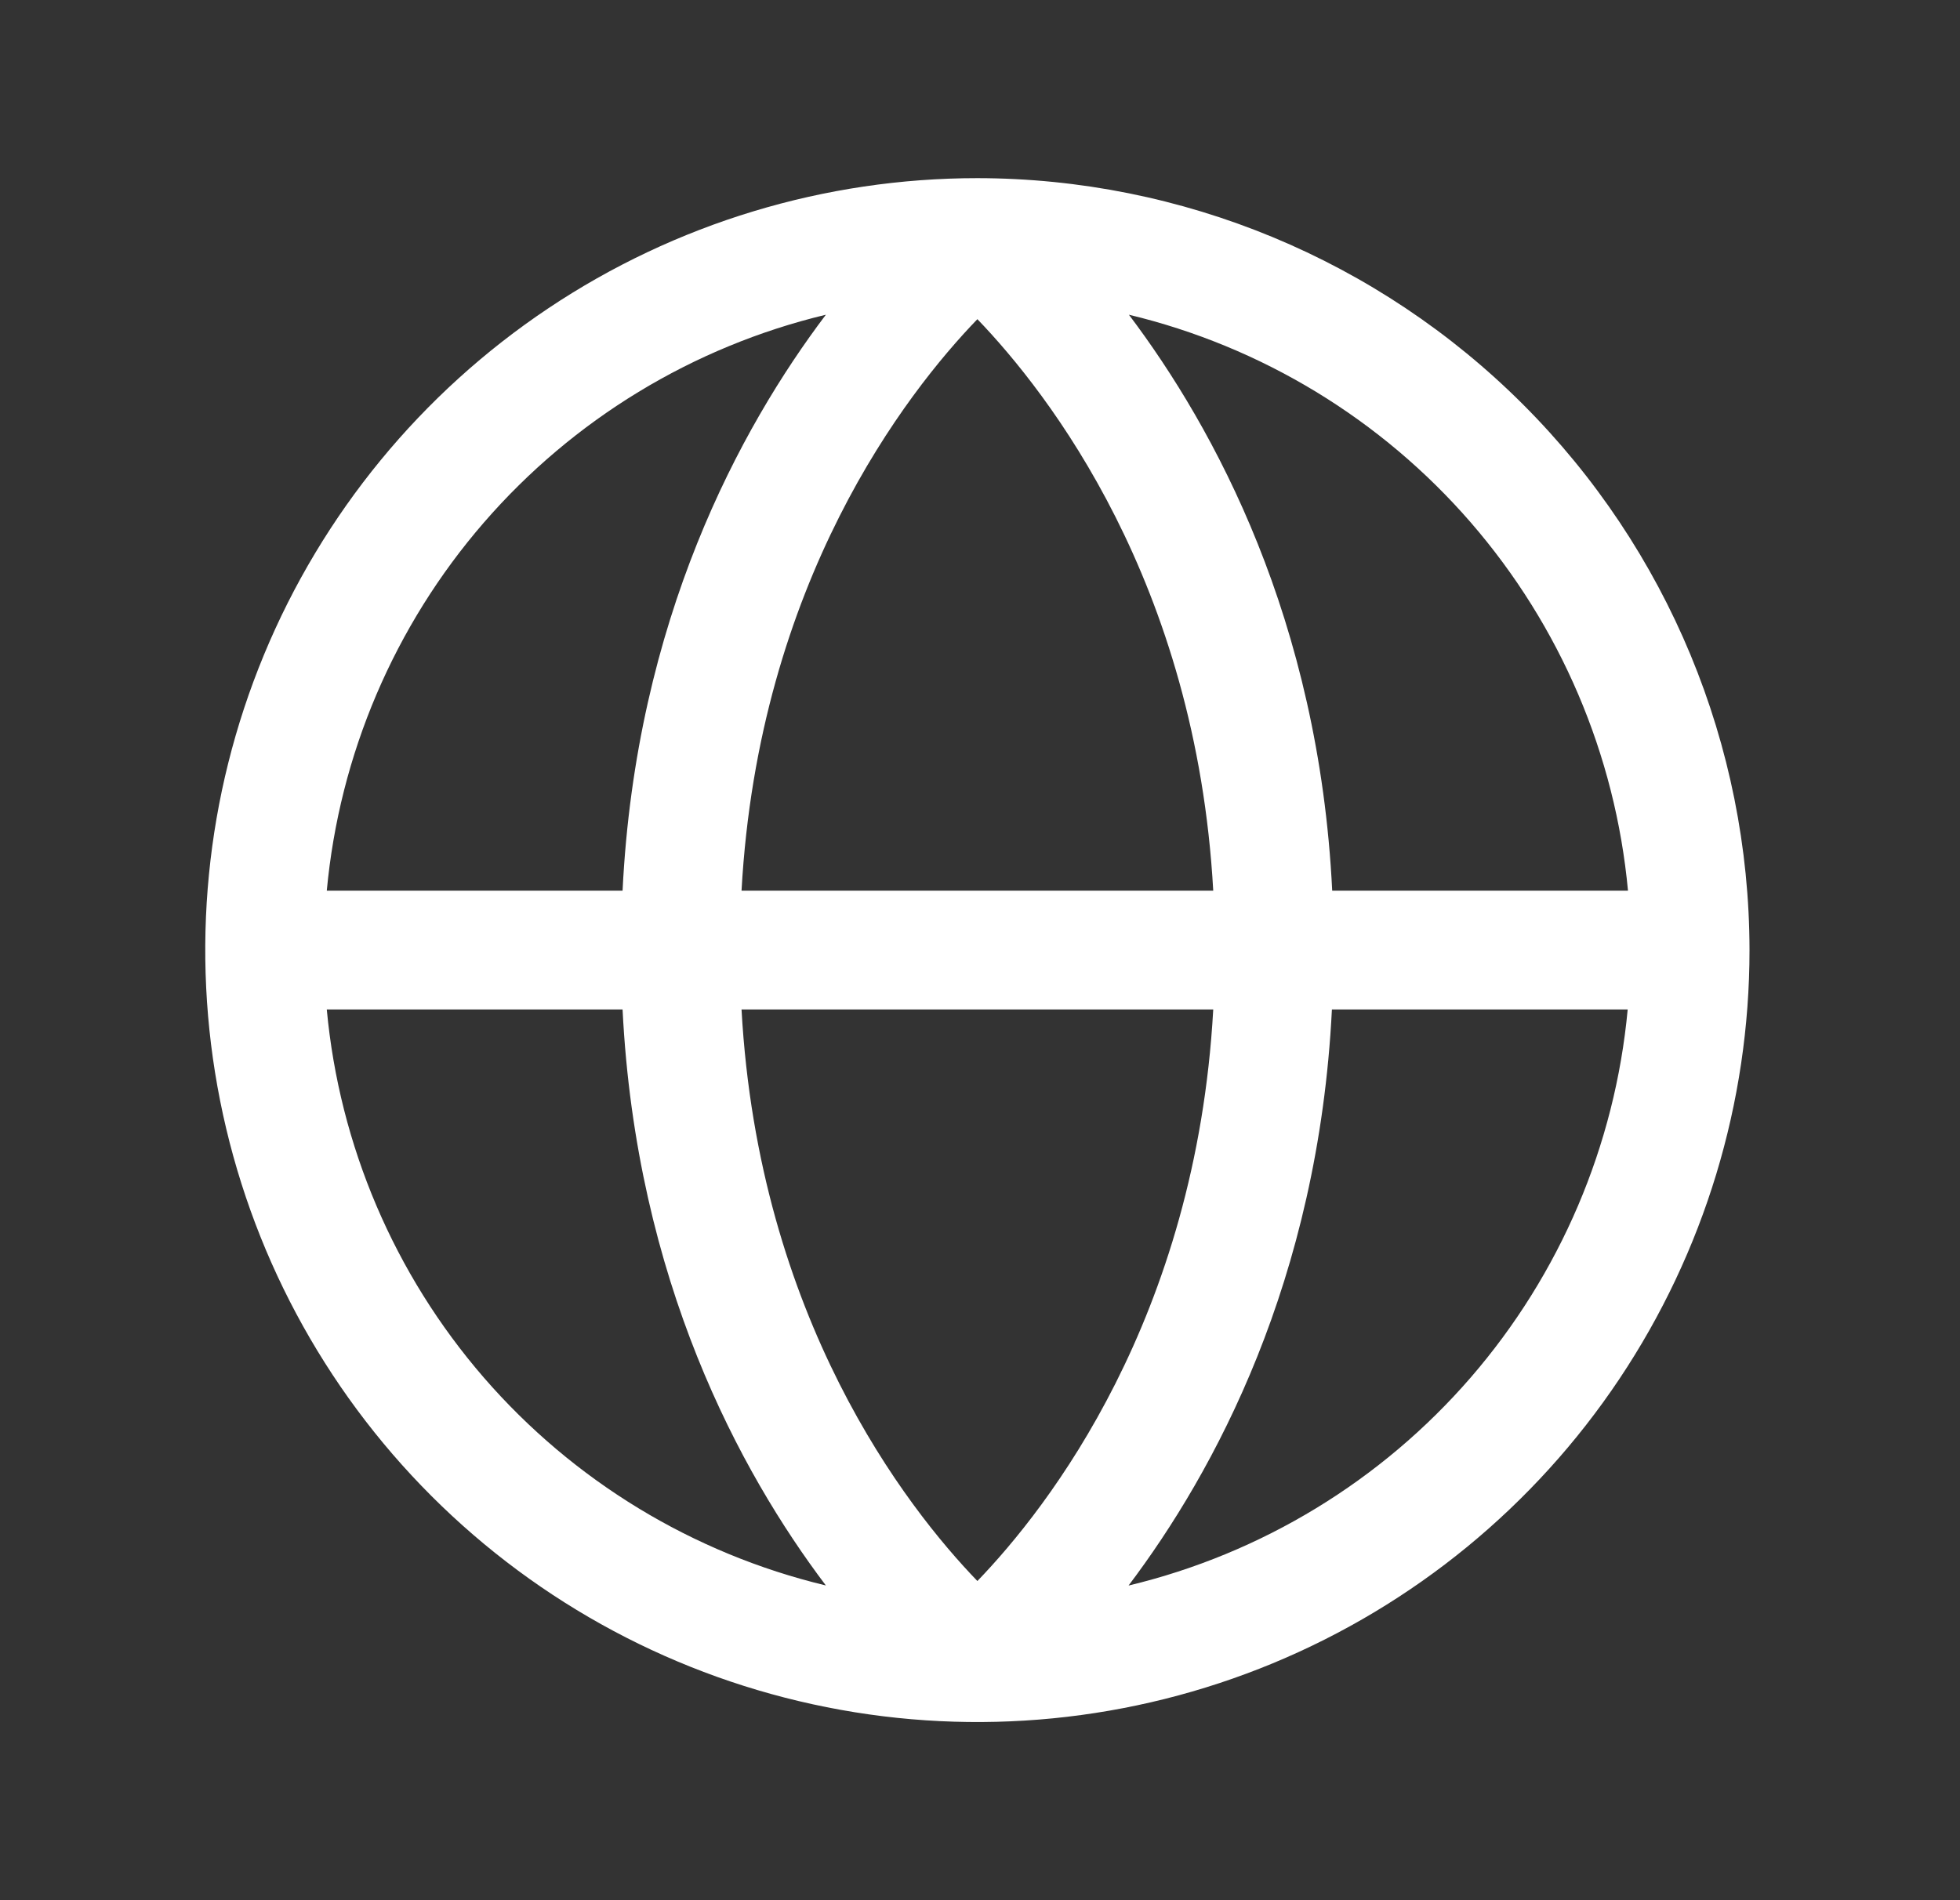 <svg width="33" height="32" viewBox="0 0 33 32" fill="none" xmlns="http://www.w3.org/2000/svg">
<rect x="0" y="0" width="33" height="32" fill="#333333" stroke="none"/>
<path d="M16.456 3C13.885 3 11.371 3.762 9.233 5.191C7.096 6.619 5.429 8.65 4.445 11.025C3.461 13.401 3.204 16.014 3.706 18.536C4.207 21.058 5.445 23.374 7.263 25.192C9.082 27.011 11.398 28.249 13.92 28.75C16.441 29.252 19.055 28.994 21.431 28.01C23.806 27.026 25.837 25.36 27.265 23.222C28.693 21.085 29.456 18.571 29.456 16C29.452 12.553 28.081 9.249 25.644 6.812C23.207 4.375 19.902 3.004 16.456 3ZM27.408 15H22.43C22.206 10.436 20.448 7.209 19.007 5.3C21.245 5.837 23.258 7.062 24.765 8.801C26.272 10.541 27.197 12.708 27.41 15H27.408ZM12.485 17H20.427C20.138 22.201 17.648 25.389 16.456 26.625C15.262 25.387 12.773 22.2 12.485 17ZM12.485 15C12.773 9.799 15.263 6.611 16.456 5.375C17.65 6.616 20.138 9.804 20.427 15H12.485ZM13.905 5.3C12.463 7.209 10.706 10.436 10.482 15H5.502C5.715 12.708 6.639 10.541 8.146 8.801C9.653 7.062 11.667 5.837 13.905 5.3ZM5.502 17H10.482C10.71 21.564 12.463 24.791 13.905 26.7C11.667 26.163 9.653 24.938 8.146 23.199C6.639 21.459 5.715 19.292 5.502 17ZM19.002 26.7C20.443 24.791 22.197 21.564 22.425 17H27.405C27.192 19.291 26.268 21.458 24.762 23.198C23.256 24.937 21.244 26.162 19.007 26.7H19.002Z" fill="white"/>
</svg>
